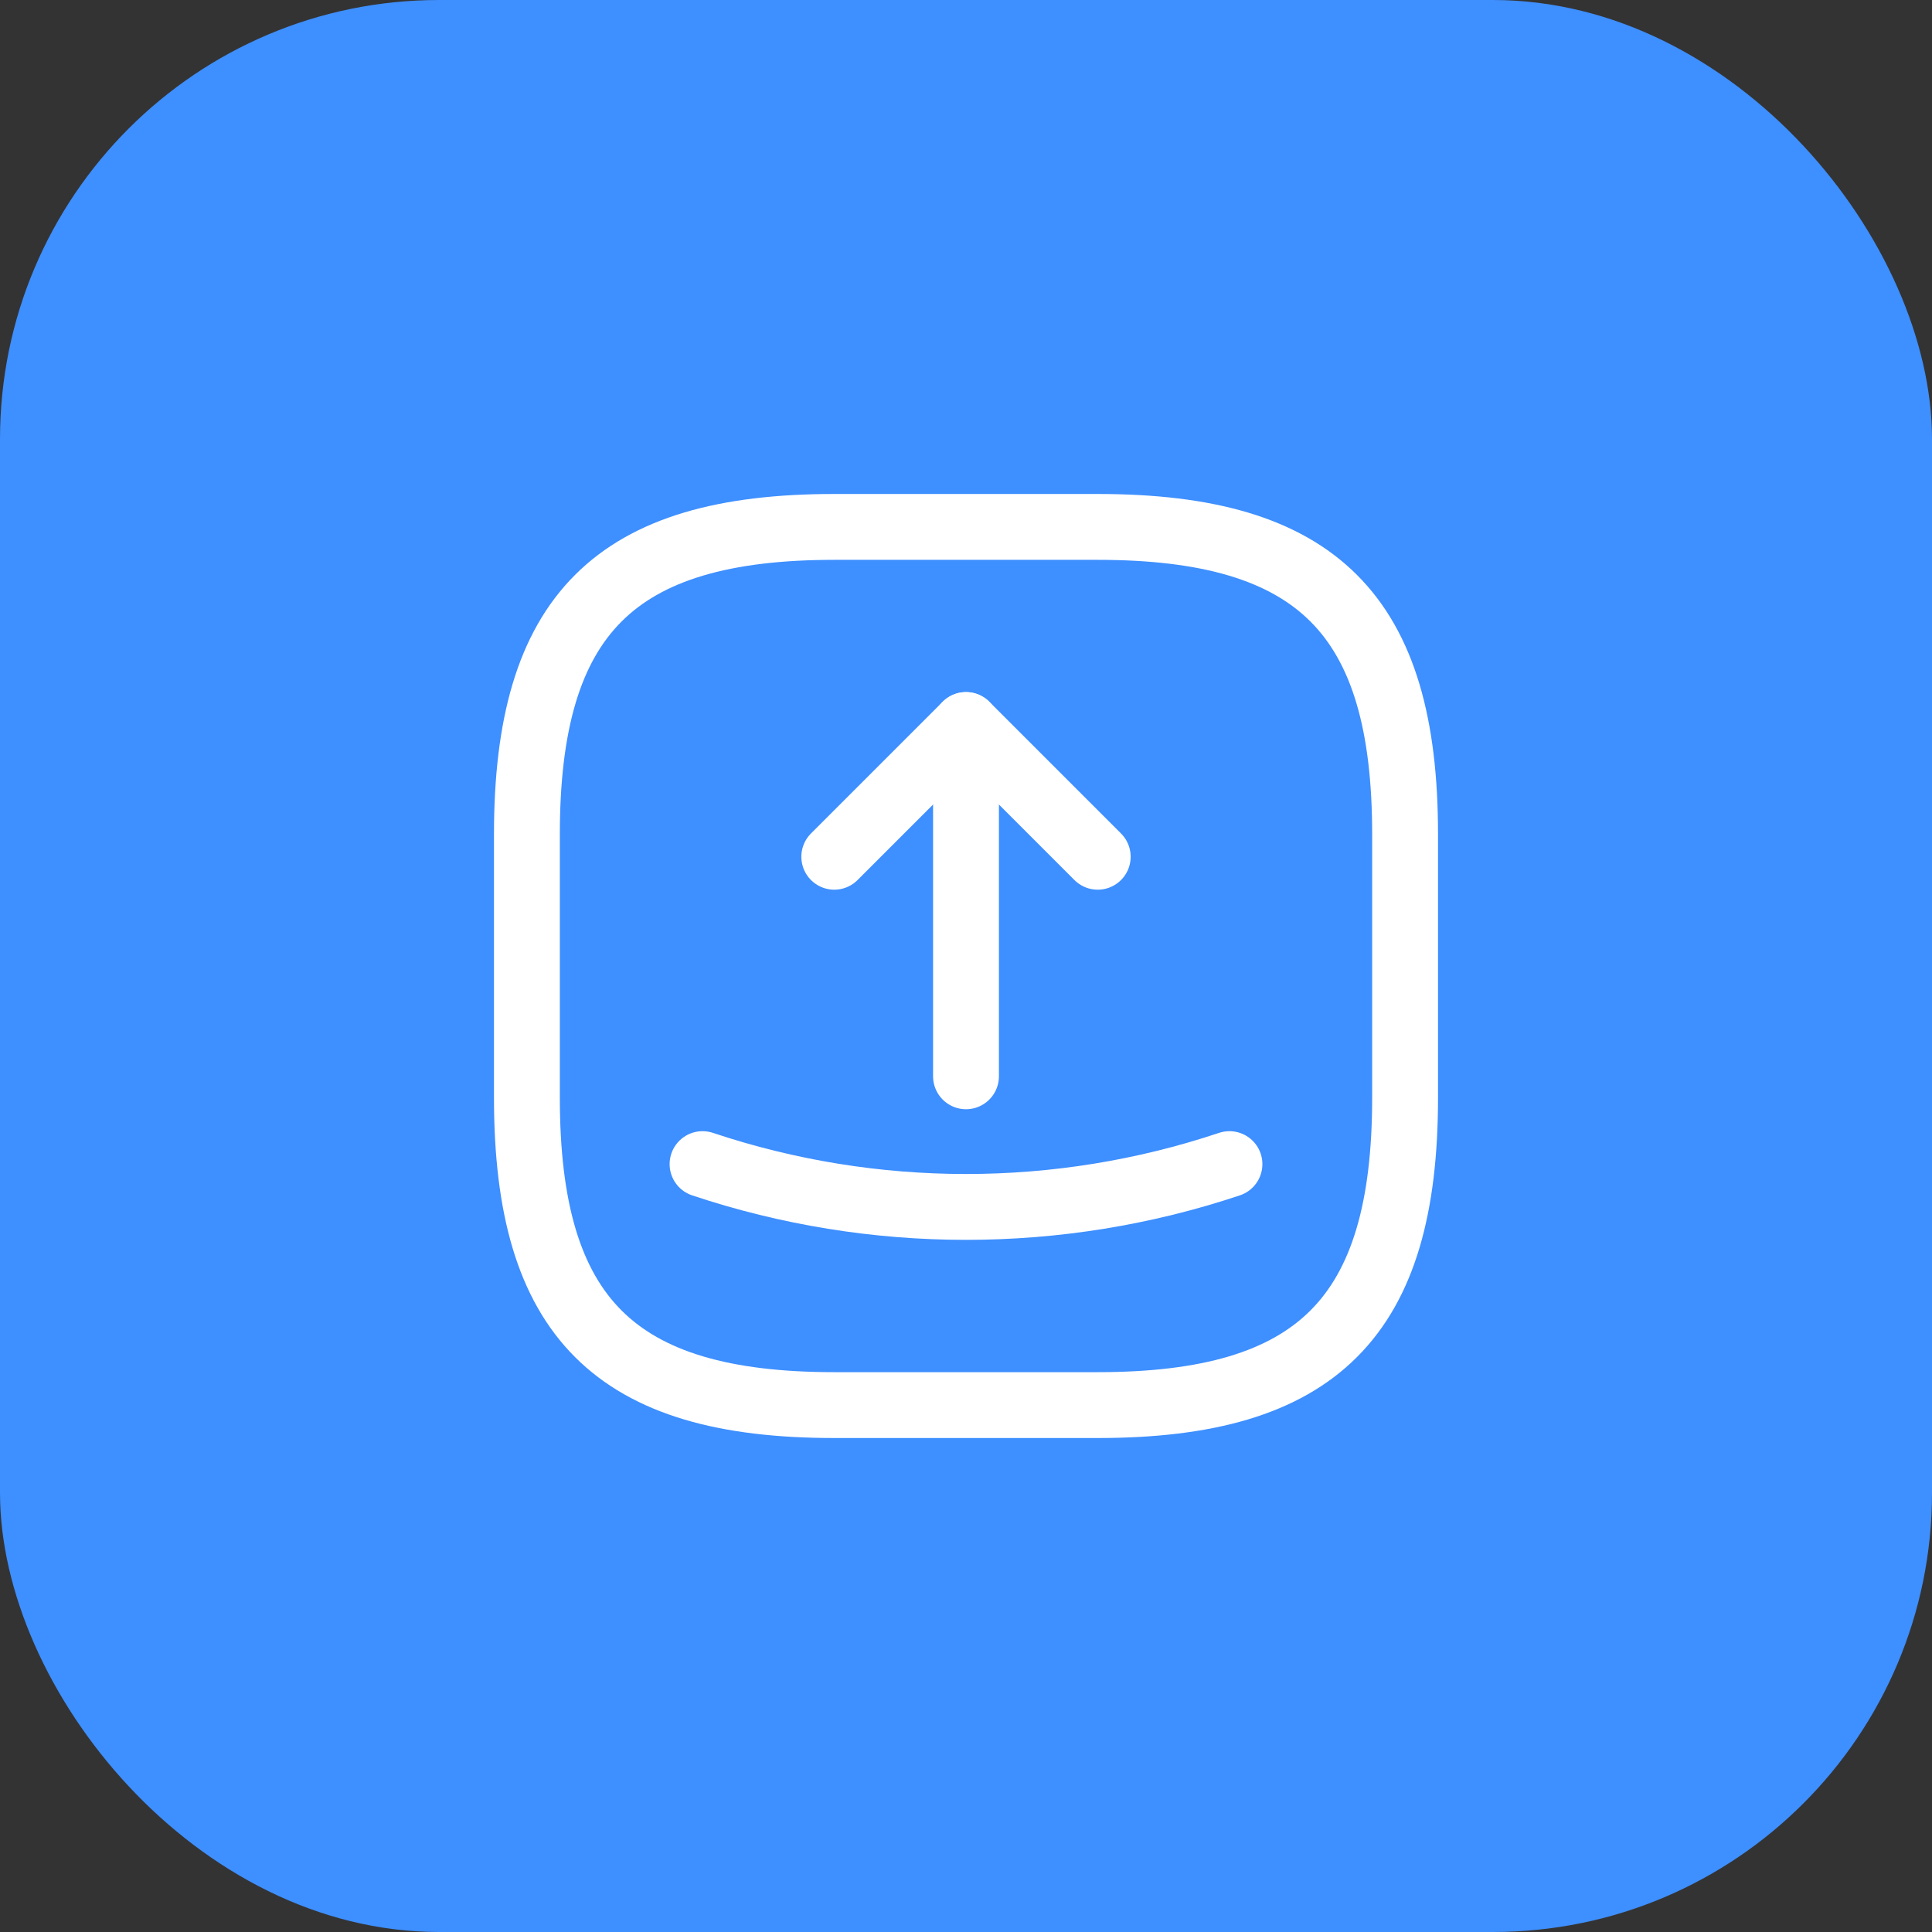 <svg xmlns="http://www.w3.org/2000/svg" width="44" height="44" viewBox="0 0 44 44" fill="none">
<rect x="0" y="0" width="44" height="44" fill="#333333" stroke="none"/>
<rect width="44" height="44" rx="10" fill="#3E8FFF"/>
<path d="M19 32H25C30 32 32 30 32 25V19C32 14 30 12 25 12H19C14 12 12 14 12 19V25C12 30 14 32 19 32Z" stroke="white" stroke-width="1.5" stroke-linecap="round" stroke-linejoin="round"/>
<path d="M19 19.512L22 16.512L25 19.512" stroke="white" stroke-width="1.5" stroke-linecap="round" stroke-linejoin="round"/>
<path d="M22 16.512V24.512" stroke="white" stroke-width="1.5" stroke-linecap="round" stroke-linejoin="round"/>
<path d="M16 26.512C19.89 27.812 24.11 27.812 28 26.512" stroke="white" stroke-width="1.5" stroke-linecap="round" stroke-linejoin="round"/>
</svg>
